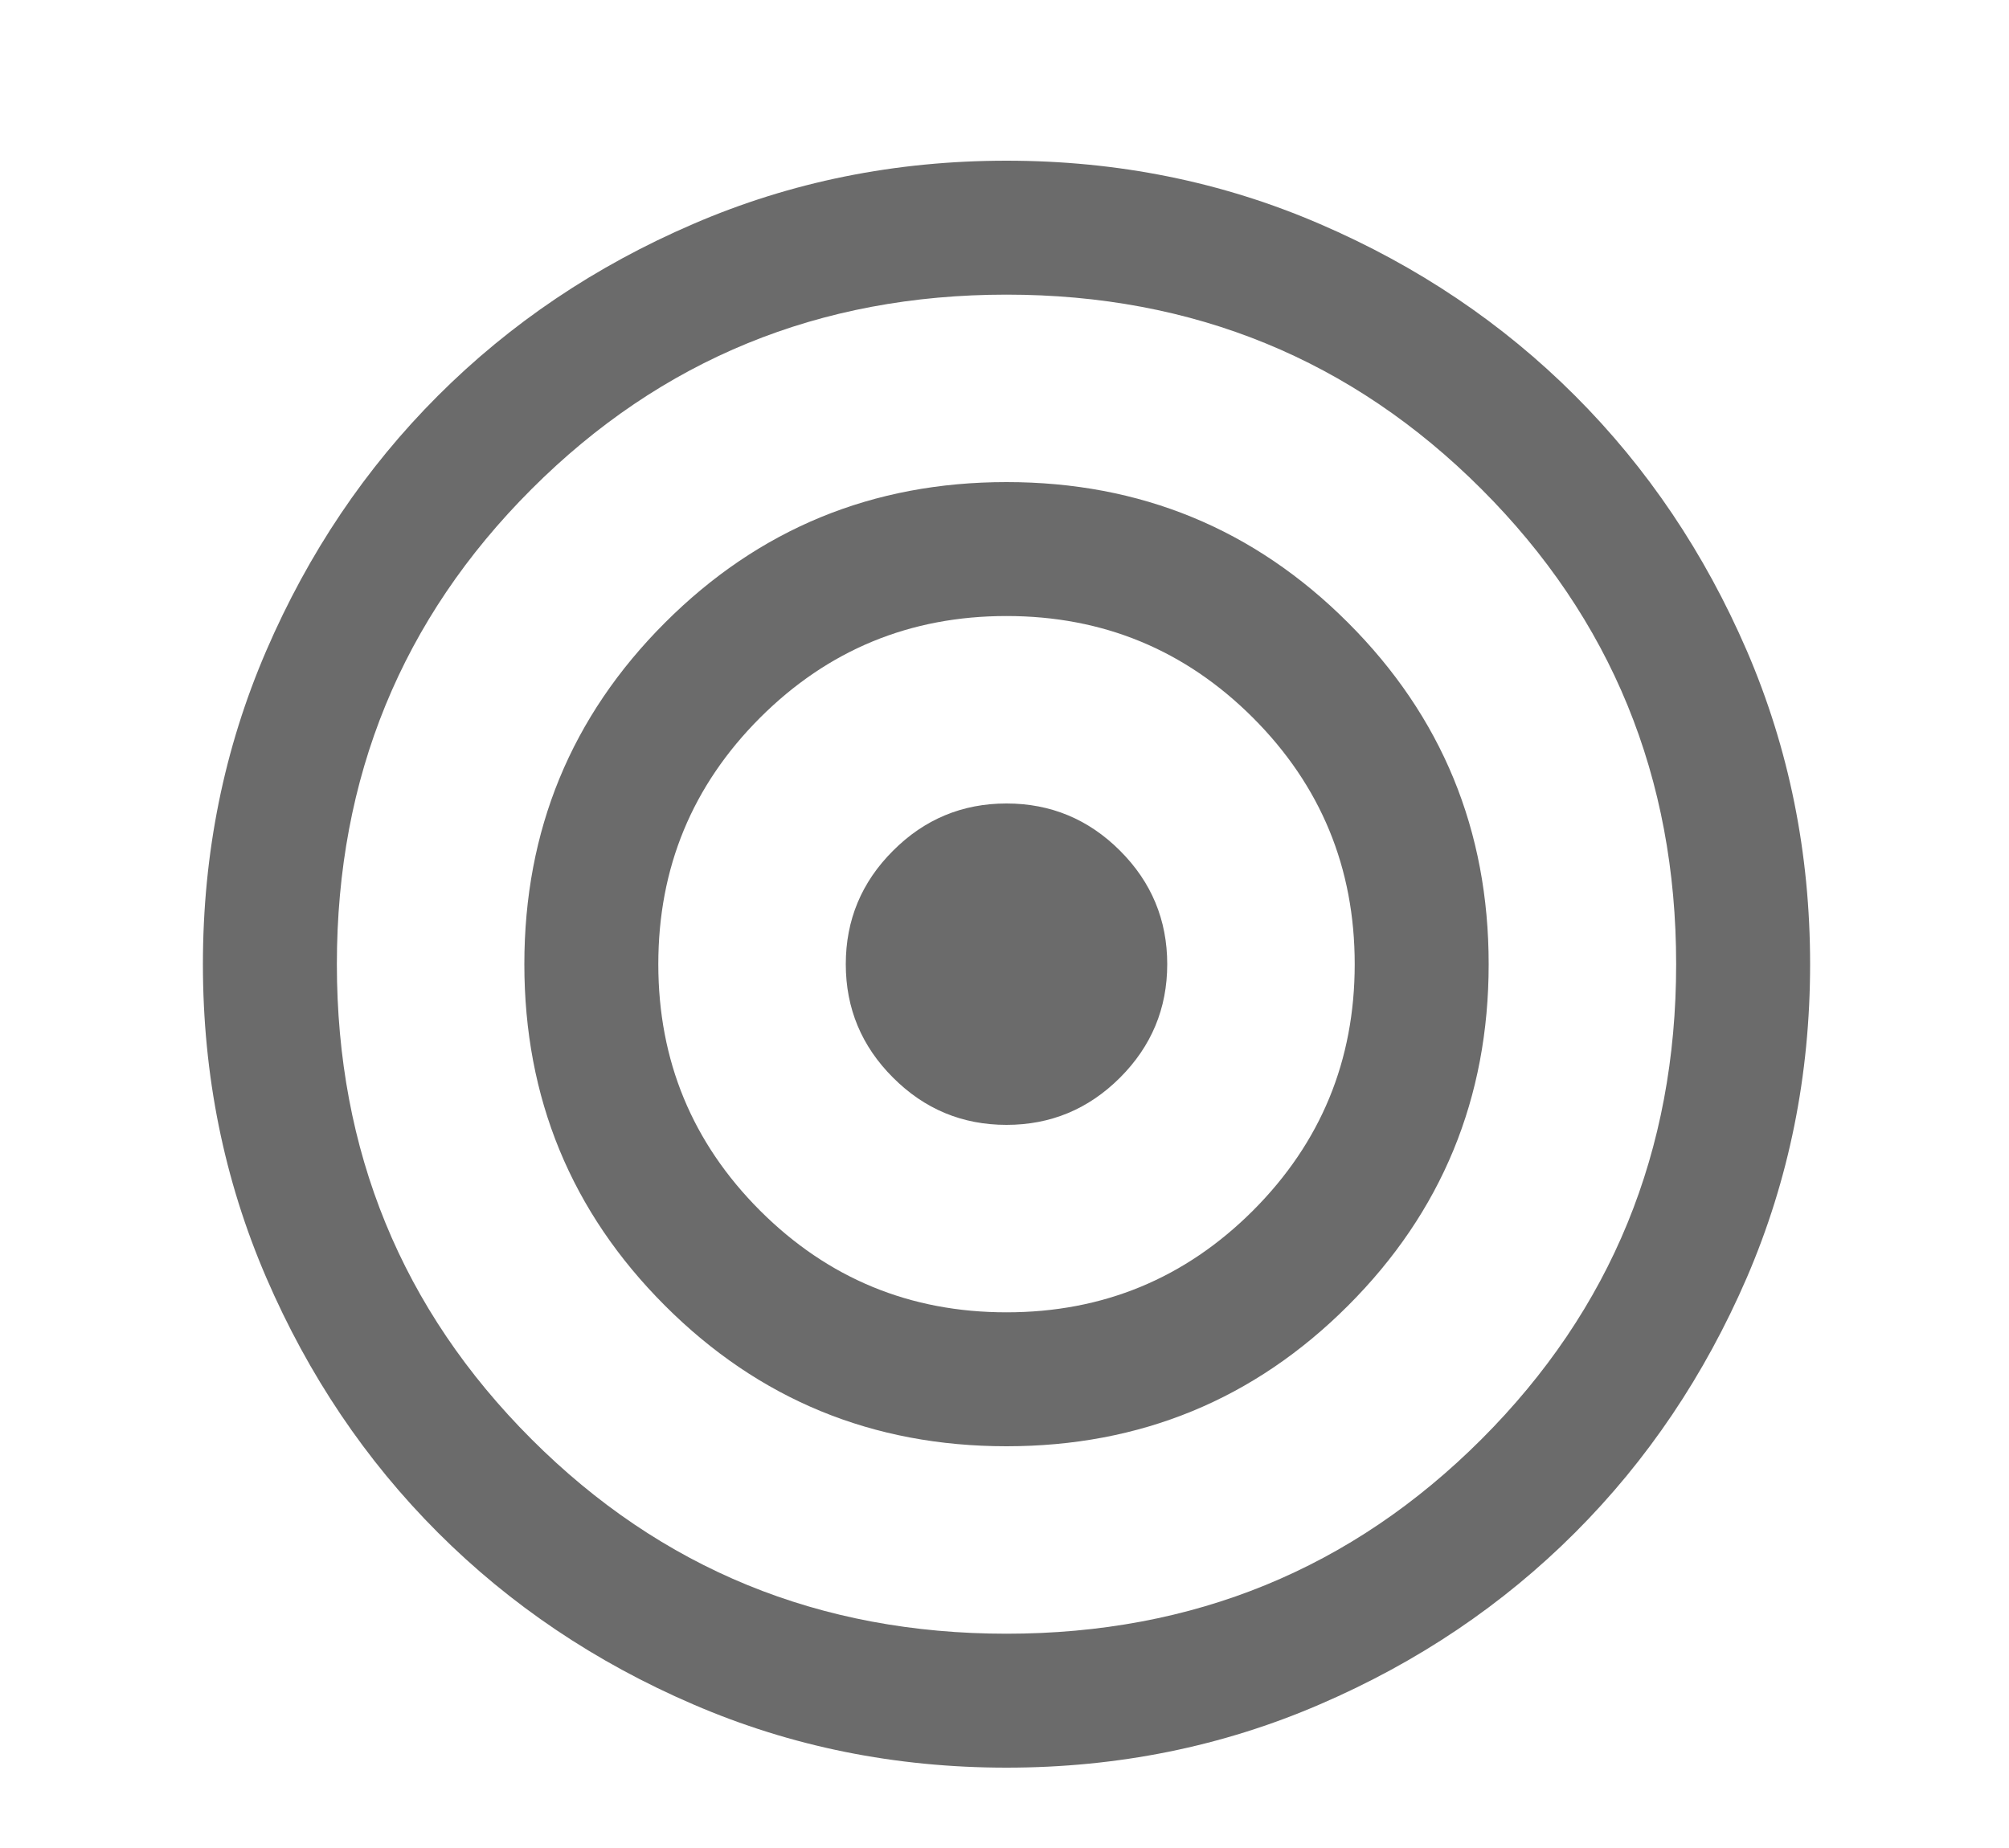 <svg width="25" height="23" viewBox="0 0 25 23" fill="none" xmlns="http://www.w3.org/2000/svg">
<g filter="url(#filter0_d_451_1982)">
<path d="M12.525 21C11.142 21 9.842 20.738 8.625 20.212C7.408 19.688 6.35 18.975 5.45 18.075C4.55 17.175 3.838 16.117 3.313 14.9C2.788 13.683 2.525 12.383 2.525 11C2.525 9.617 2.788 8.317 3.313 7.1C3.838 5.883 4.55 4.825 5.45 3.925C6.35 3.025 7.408 2.312 8.625 1.788C9.842 1.262 11.142 1 12.525 1C13.908 1 15.208 1.262 16.425 1.788C17.642 2.312 18.7 3.025 19.6 3.925C20.5 4.825 21.212 5.883 21.738 7.1C22.262 8.317 22.525 9.617 22.525 11C22.525 12.383 22.262 13.683 21.738 14.9C21.212 16.117 20.5 17.175 19.6 18.075C18.7 18.975 17.642 19.688 16.425 20.212C15.208 20.738 13.908 21 12.525 21ZM12.525 19.333C14.851 19.333 16.822 18.526 18.436 16.912C20.051 15.297 20.858 13.326 20.858 11C20.858 8.674 20.051 6.703 18.436 5.088C16.822 3.474 14.851 2.667 12.525 2.667C10.199 2.667 8.228 3.474 6.614 5.088C4.999 6.703 4.192 8.674 4.192 11C4.192 13.326 4.999 15.297 6.614 16.912C8.228 18.526 10.199 19.333 12.525 19.333ZM12.525 17C10.858 17 9.442 16.417 8.275 15.25C7.108 14.083 6.525 12.667 6.525 11C6.525 9.333 7.108 7.917 8.275 6.75C9.442 5.583 10.858 5 12.525 5C14.192 5 15.608 5.583 16.775 6.75C17.942 7.917 18.525 9.333 18.525 11C18.525 12.667 17.942 14.083 16.775 15.25C15.608 16.417 14.192 17 12.525 17ZM12.525 15.333C13.725 15.333 14.747 14.911 15.592 14.067C16.436 13.222 16.858 12.2 16.858 11C16.858 9.8 16.436 8.778 15.592 7.933C14.747 7.089 13.725 6.667 12.525 6.667C11.325 6.667 10.303 7.089 9.458 7.933C8.614 8.778 8.192 9.8 8.192 11C8.192 12.2 8.614 13.222 9.458 14.067C10.303 14.911 11.325 15.333 12.525 15.333ZM12.525 13C11.975 13 11.504 12.804 11.113 12.412C10.721 12.021 10.525 11.55 10.525 11C10.525 10.45 10.721 9.979 11.113 9.588C11.504 9.196 11.975 9 12.525 9C13.075 9 13.546 9.196 13.938 9.588C14.329 9.979 14.525 10.45 14.525 11C14.525 11.55 14.329 12.021 13.938 12.412C13.546 12.804 13.075 13 12.525 13Z" fill="#6B6B6B"/>
</g>
<defs>
<filter id="filter0_d_451_1982" x="0.525" y="0" width="24" height="24" filterUnits="userSpaceOnUse" color-interpolation-filters="sRGB">
<feFlood flood-opacity="0" result="BackgroundImageFix"/>
<feColorMatrix in="SourceAlpha" type="matrix" values="0 0 0 0 0 0 0 0 0 0 0 0 0 0 0 0 0 0 127 0" result="hardAlpha"/>
<feOffset dy="1"/>
<feGaussianBlur stdDeviation="1"/>
<feComposite in2="hardAlpha" operator="out"/>
<feColorMatrix type="matrix" values="0 0 0 0 0.22 0 0 0 0 0.22 0 0 0 0 0.22 0 0 0 0.06 0"/>
<feBlend mode="normal" in2="BackgroundImageFix" result="effect1_dropShadow_451_1982"/>
<feBlend mode="normal" in="SourceGraphic" in2="effect1_dropShadow_451_1982" result="shape"/>
</filter>
</defs>
</svg>
